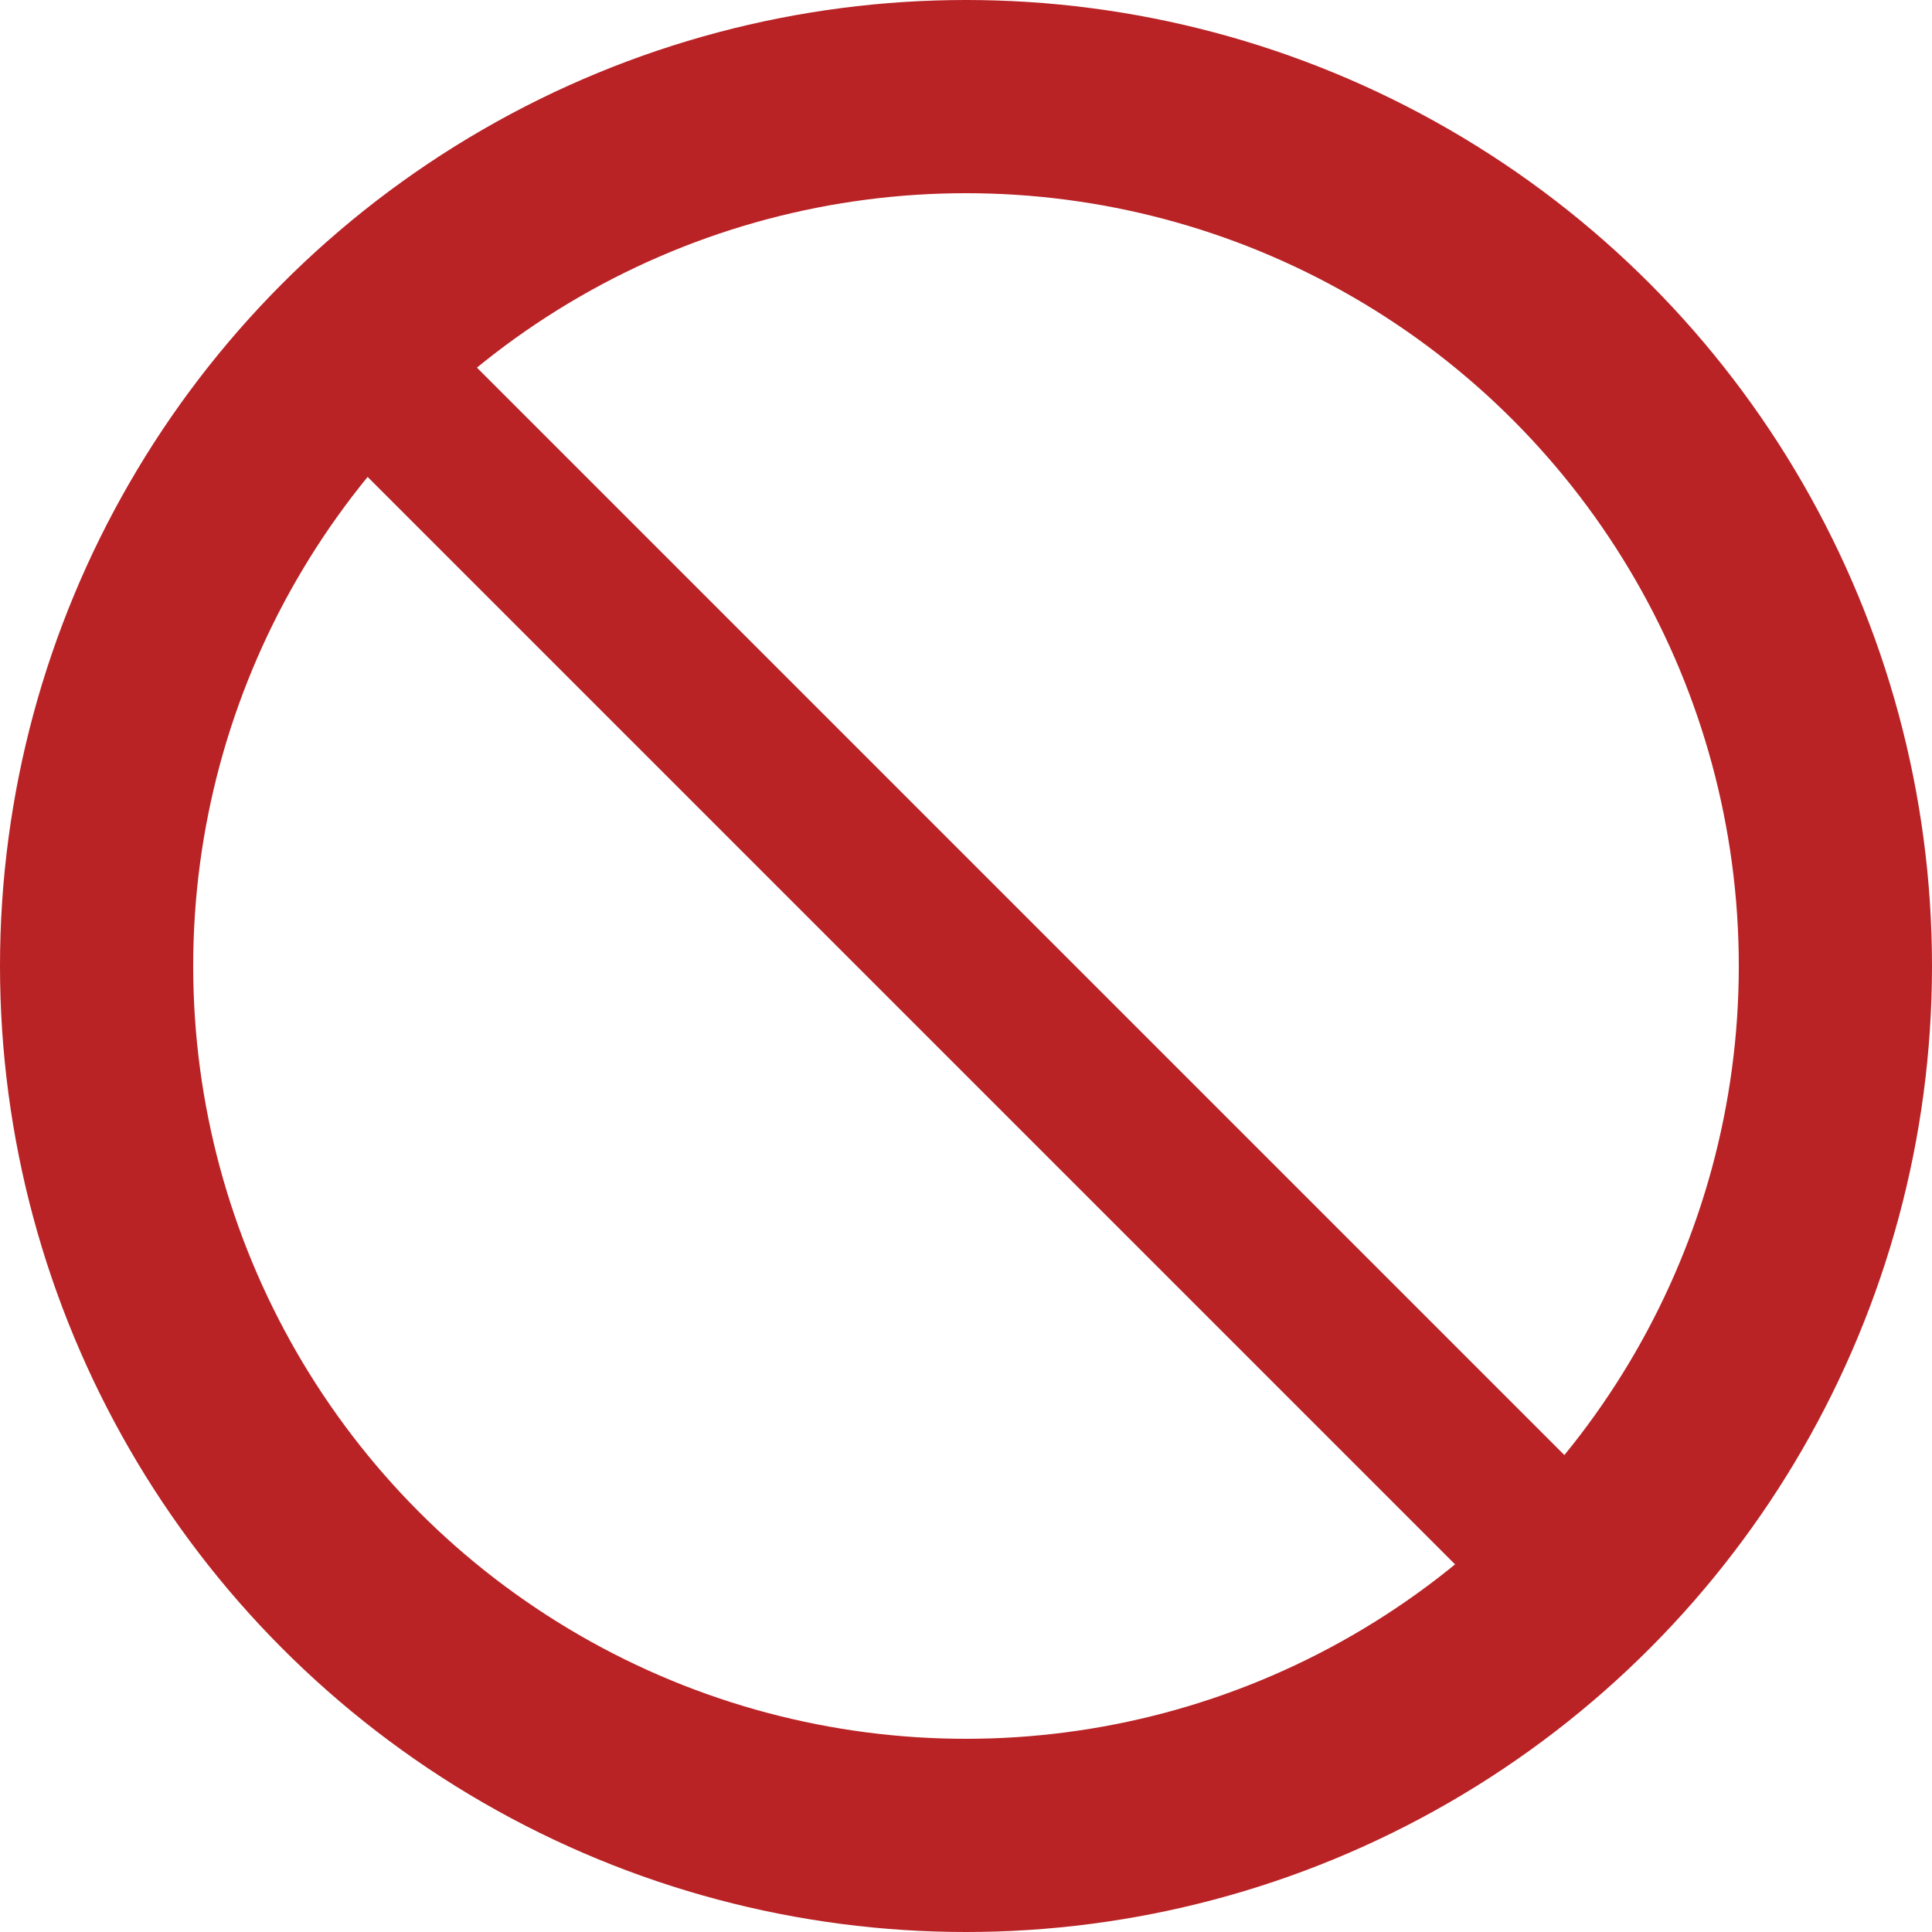 <?xml version="1.0" encoding="UTF-8"?>
<svg version="1.0" xmlns="http://www.w3.org/2000/svg" width="160" height="160">
	<circle cx="80" cy="80" r="72" fill="none" stroke="#b92326" stroke-width="16"/>
	<path d="M 32,32 L 128,128" stroke="#b92326" stroke-width="12.8"/>
</svg>